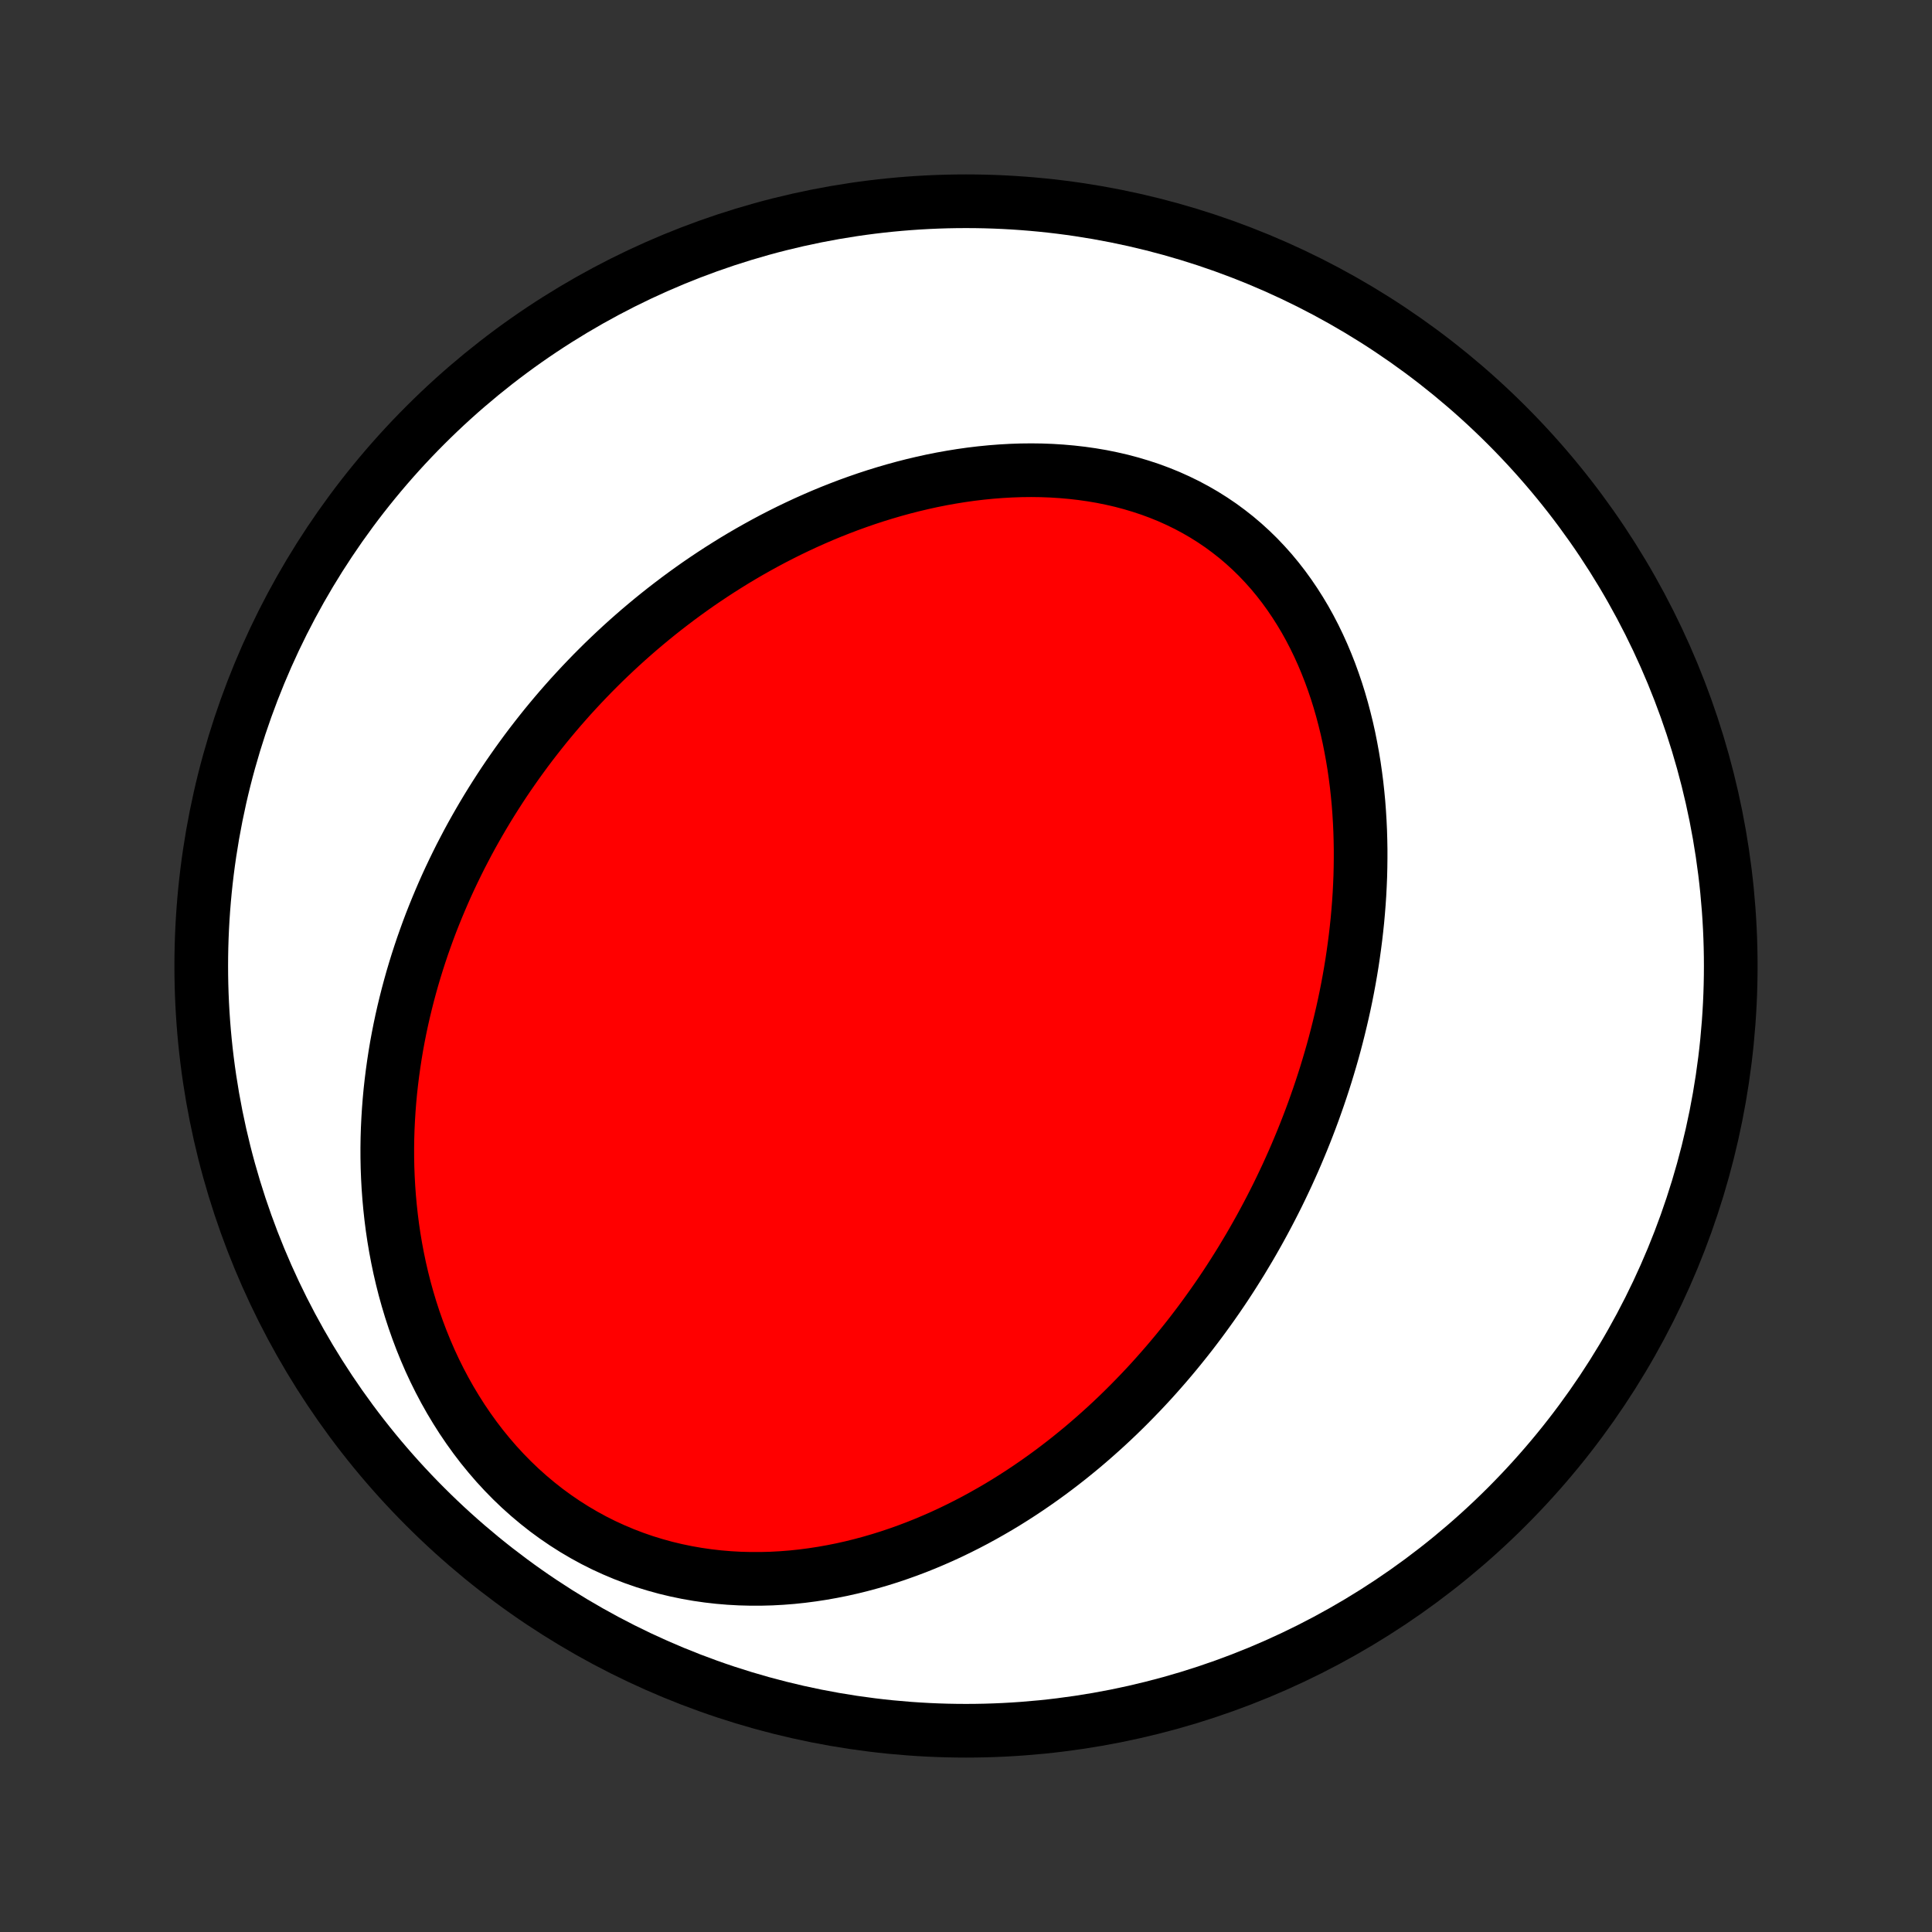 <?xml version="1.0" encoding="utf-8" standalone="no"?>
<!DOCTYPE svg PUBLIC "-//W3C//DTD SVG 1.1//EN"
  "http://www.w3.org/Graphics/SVG/1.1/DTD/svg11.dtd">
<!-- Created with matplotlib (http://matplotlib.org/) -->
<svg height="72pt" version="1.1" viewBox="0 0 72 72" width="72pt" xmlns="http://www.w3.org/2000/svg" xmlns:xlink="http://www.w3.org/1999/xlink">
 <rect x="0" y="0" width="72" height="72" fill="#333333" stroke="none"/>
 <defs>
  <style type="text/css">
*{stroke-linecap:butt;stroke-linejoin:round;}
  </style>
 </defs>
 <g id="figure_1">
  <g id="patch_1">
   <path d="
M0 72
L72 72
L72 0
L0 0
z
" style="fill:none;"/>
  </g>
  <g id="axes_1">
   <g id="PatchCollection_1">
    <defs>
     <path d="
M36 -7.5
C43.558 -7.5 50.808 -10.503 56.153 -15.848
C61.497 -21.192 64.5 -28.442 64.5 -36
C64.5 -43.558 61.497 -50.808 56.153 -56.153
C50.808 -61.497 43.558 -64.5 36 -64.5
C28.442 -64.5 21.192 -61.497 15.848 -56.153
C10.503 -50.808 7.5 -43.558 7.5 -36
C7.5 -28.442 10.503 -21.192 15.848 -15.848
C21.192 -10.503 28.442 -7.5 36 -7.5
z
" id="C0_0_a811fe30f3"/>
     <path d="
M46.553 -25.5
L46.692 -25.74
L46.829 -25.981
L46.964 -26.223
L47.097 -26.467
L47.228 -26.712
L47.357 -26.959
L47.484 -27.207
L47.609 -27.456
L47.731 -27.707
L47.852 -27.96
L47.971 -28.214
L48.087 -28.47
L48.202 -28.727
L48.314 -28.986
L48.424 -29.247
L48.533 -29.51
L48.639 -29.774
L48.743 -30.04
L48.845 -30.308
L48.945 -30.578
L49.042 -30.85
L49.138 -31.124
L49.231 -31.399
L49.322 -31.677
L49.411 -31.957
L49.497 -32.239
L49.581 -32.523
L49.663 -32.809
L49.742 -33.097
L49.818 -33.388
L49.892 -33.681
L49.963 -33.976
L50.032 -34.273
L50.098 -34.572
L50.161 -34.874
L50.221 -35.178
L50.278 -35.485
L50.332 -35.794
L50.383 -36.105
L50.43 -36.418
L50.474 -36.734
L50.515 -37.052
L50.552 -37.372
L50.586 -37.694
L50.615 -38.019
L50.641 -38.346
L50.663 -38.675
L50.68 -39.006
L50.694 -39.34
L50.702 -39.675
L50.706 -40.012
L50.706 -40.351
L50.7 -40.692
L50.69 -41.034
L50.674 -41.378
L50.653 -41.723
L50.627 -42.07
L50.594 -42.417
L50.556 -42.766
L50.511 -43.115
L50.461 -43.465
L50.403 -43.815
L50.339 -44.165
L50.269 -44.515
L50.191 -44.865
L50.105 -45.214
L50.013 -45.562
L49.913 -45.909
L49.805 -46.254
L49.688 -46.598
L49.564 -46.939
L49.431 -47.277
L49.29 -47.612
L49.14 -47.944
L48.981 -48.272
L48.813 -48.596
L48.636 -48.915
L48.449 -49.228
L48.253 -49.536
L48.048 -49.838
L47.834 -50.133
L47.61 -50.421
L47.377 -50.702
L47.134 -50.974
L46.882 -51.239
L46.621 -51.494
L46.351 -51.74
L46.072 -51.977
L45.784 -52.203
L45.489 -52.42
L45.185 -52.626
L44.873 -52.822
L44.555 -53.006
L44.229 -53.18
L43.897 -53.342
L43.559 -53.494
L43.214 -53.634
L42.865 -53.763
L42.511 -53.88
L42.153 -53.987
L41.791 -54.083
L41.425 -54.167
L41.057 -54.242
L40.686 -54.305
L40.313 -54.358
L39.938 -54.401
L39.563 -54.434
L39.186 -54.458
L38.809 -54.472
L38.433 -54.477
L38.056 -54.473
L37.681 -54.46
L37.306 -54.439
L36.932 -54.41
L36.56 -54.373
L36.19 -54.329
L35.822 -54.277
L35.456 -54.218
L35.092 -54.153
L34.731 -54.081
L34.373 -54.002
L34.018 -53.918
L33.666 -53.828
L33.316 -53.732
L32.971 -53.631
L32.628 -53.525
L32.289 -53.414
L31.954 -53.298
L31.622 -53.178
L31.294 -53.053
L30.97 -52.925
L30.649 -52.792
L30.332 -52.655
L30.019 -52.515
L29.71 -52.371
L29.404 -52.224
L29.102 -52.073
L28.804 -51.92
L28.51 -51.763
L28.219 -51.603
L27.932 -51.441
L27.649 -51.276
L27.37 -51.109
L27.094 -50.938
L26.822 -50.766
L26.553 -50.591
L26.288 -50.414
L26.026 -50.235
L25.768 -50.053
L25.514 -49.87
L25.263 -49.685
L25.015 -49.497
L24.77 -49.308
L24.529 -49.117
L24.291 -48.924
L24.056 -48.729
L23.824 -48.533
L23.595 -48.334
L23.37 -48.135
L23.147 -47.933
L22.928 -47.73
L22.711 -47.525
L22.497 -47.319
L22.286 -47.11
L22.078 -46.901
L21.873 -46.689
L21.67 -46.476
L21.471 -46.262
L21.273 -46.046
L21.079 -45.828
L20.887 -45.609
L20.698 -45.388
L20.511 -45.165
L20.327 -44.941
L20.146 -44.715
L19.967 -44.487
L19.79 -44.258
L19.616 -44.027
L19.445 -43.794
L19.275 -43.559
L19.109 -43.323
L18.944 -43.085
L18.782 -42.845
L18.623 -42.603
L18.466 -42.359
L18.311 -42.113
L18.159 -41.866
L18.009 -41.616
L17.862 -41.364
L17.717 -41.111
L17.574 -40.855
L17.434 -40.597
L17.297 -40.336
L17.161 -40.074
L17.029 -39.809
L16.899 -39.542
L16.771 -39.273
L16.646 -39.001
L16.524 -38.727
L16.405 -38.45
L16.288 -38.171
L16.174 -37.89
L16.062 -37.606
L15.954 -37.319
L15.849 -37.029
L15.746 -36.737
L15.647 -36.442
L15.551 -36.145
L15.458 -35.844
L15.368 -35.541
L15.282 -35.235
L15.199 -34.926
L15.12 -34.614
L15.044 -34.299
L14.972 -33.981
L14.904 -33.66
L14.84 -33.336
L14.78 -33.01
L14.725 -32.68
L14.674 -32.347
L14.627 -32.011
L14.585 -31.672
L14.547 -31.33
L14.515 -30.985
L14.488 -30.638
L14.466 -30.287
L14.449 -29.933
L14.438 -29.577
L14.433 -29.218
L14.434 -28.857
L14.441 -28.492
L14.455 -28.125
L14.475 -27.756
L14.502 -27.385
L14.536 -27.012
L14.577 -26.636
L14.625 -26.259
L14.681 -25.88
L14.745 -25.5
L14.817 -25.119
L14.897 -24.736
L14.986 -24.353
L15.083 -23.97
L15.19 -23.586
L15.305 -23.203
L15.43 -22.82
L15.564 -22.439
L15.708 -22.058
L15.862 -21.679
L16.025 -21.302
L16.199 -20.928
L16.383 -20.557
L16.577 -20.19
L16.782 -19.826
L16.997 -19.468
L17.222 -19.114
L17.458 -18.766
L17.704 -18.424
L17.96 -18.089
L18.227 -17.762
L18.503 -17.442
L18.79 -17.131
L19.086 -16.829
L19.391 -16.537
L19.706 -16.255
L20.029 -15.984
L20.36 -15.723
L20.699 -15.475
L21.046 -15.238
L21.4 -15.013
L21.76 -14.801
L22.126 -14.601
L22.497 -14.415
L22.874 -14.242
L23.254 -14.082
L23.639 -13.935
L24.026 -13.801
L24.417 -13.681
L24.809 -13.573
L25.203 -13.479
L25.599 -13.397
L25.994 -13.328
L26.39 -13.271
L26.786 -13.226
L27.18 -13.193
L27.574 -13.171
L27.966 -13.161
L28.357 -13.161
L28.745 -13.171
L29.13 -13.192
L29.513 -13.222
L29.893 -13.262
L30.269 -13.311
L30.642 -13.368
L31.012 -13.434
L31.378 -13.507
L31.739 -13.588
L32.097 -13.677
L32.45 -13.772
L32.799 -13.874
L33.144 -13.982
L33.485 -14.097
L33.821 -14.217
L34.152 -14.342
L34.479 -14.473
L34.801 -14.609
L35.119 -14.749
L35.432 -14.894
L35.74 -15.043
L36.044 -15.196
L36.344 -15.353
L36.639 -15.514
L36.929 -15.678
L37.216 -15.845
L37.497 -16.015
L37.775 -16.189
L38.048 -16.365
L38.317 -16.544
L38.581 -16.725
L38.842 -16.909
L39.099 -17.095
L39.351 -17.283
L39.599 -17.473
L39.844 -17.665
L40.085 -17.86
L40.322 -18.055
L40.555 -18.253
L40.785 -18.453
L41.011 -18.654
L41.234 -18.856
L41.453 -19.06
L41.669 -19.265
L41.881 -19.472
L42.09 -19.68
L42.296 -19.89
L42.499 -20.1
L42.699 -20.312
L42.896 -20.525
L43.089 -20.739
L43.28 -20.955
L43.468 -21.171
L43.653 -21.389
L43.836 -21.608
L44.015 -21.828
L44.192 -22.049
L44.367 -22.271
L44.538 -22.494
L44.708 -22.719
L44.874 -22.944
L45.038 -23.171
L45.2 -23.398
L45.36 -23.627
L45.517 -23.857
L45.672 -24.088
L45.824 -24.32
L45.974 -24.554
L46.122 -24.789
L46.268 -25.024
z
" id="C0_1_8111fa4dcf"/>
    </defs>
    <g clip-path="url(#p1bffca34e9)">
     <use style="fill:#ffffff;stroke:#000000;stroke-width:2.0;" x="0.0" xlink:href="#C0_0_a811fe30f3" y="72.0"/>
    </g>
    <g clip-path="url(#p1bffca34e9)">
     <use style="fill:#ff0000;stroke:#000000;stroke-width:2.0;" x="0.0" xlink:href="#C0_1_8111fa4dcf" y="72.0"/>
    </g>
   </g>
  </g>
 </g>
 <defs>
  <clipPath id="p1bffca34e9">
   <rect height="72.0" width="72.0" x="0.0" y="0.0"/>
  </clipPath>
 </defs>
</svg>
